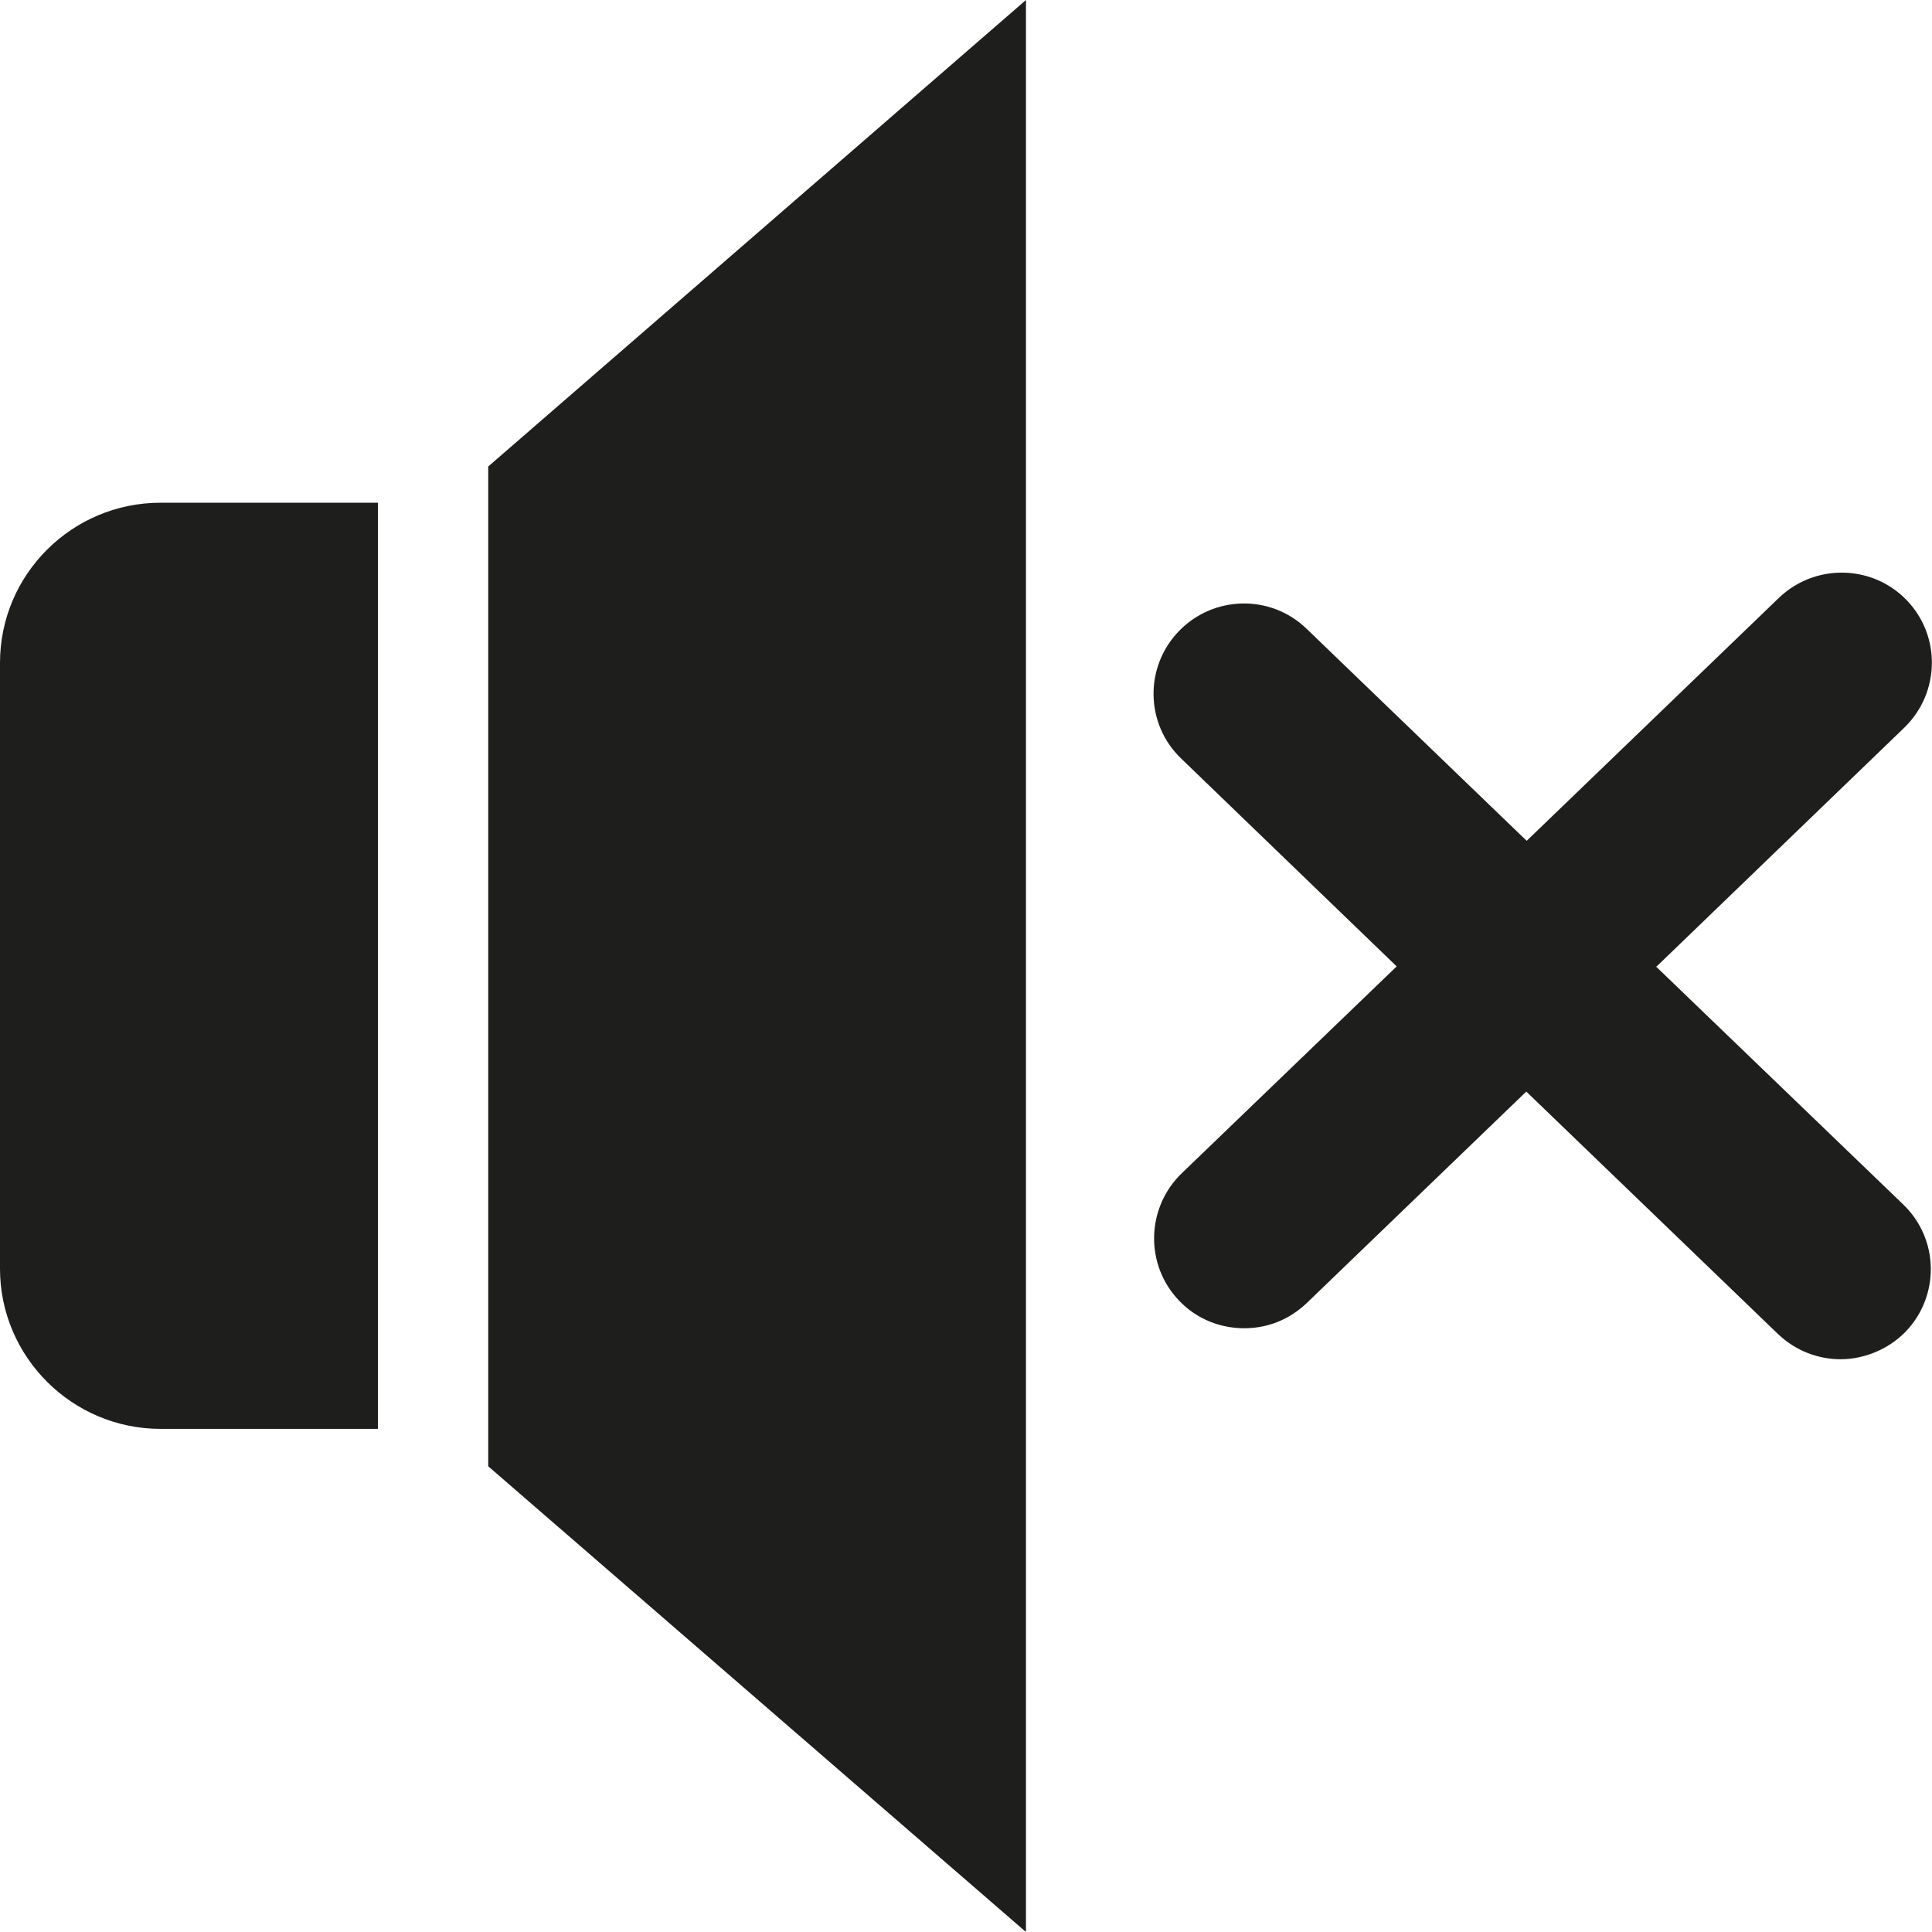 <?xml version="1.0" encoding="UTF-8"?>
<svg id="Ebene_2" xmlns="http://www.w3.org/2000/svg" viewBox="0 0 48 48">
  <defs>
    <style>
      .cls-1 {
        fill: #1e1e1c;
      }
    </style>
  </defs>
  <g id="_x33_219">
    <path class="cls-1" d="M3.99,12.49h5.4v23.01H3.99c-2.2,0-3.99-1.79-3.99-3.98v-15.05c0-2.2,1.79-3.98,3.99-3.98ZM12.13,36.43l13.36,11.57V0l-13.36,11.59v24.84ZM41.16,24.01l6.15-5.93c.89-.86.92-2.28.06-3.17-.86-.89-2.28-.91-3.17-.06l-6.27,6.04-5.47-5.27c-.89-.86-2.31-.83-3.17.06-.86.89-.84,2.31.06,3.17l5.35,5.16-5.34,5.14c-.89.86-.92,2.28-.06,3.17.44.46,1.03.68,1.61.68s1.12-.21,1.56-.63l5.45-5.25,6.25,6.02c.44.42,1,.63,1.56.63s1.17-.23,1.61-.68c.86-.89.84-2.31-.06-3.17l-6.14-5.91Z"/>
  </g>
</svg>